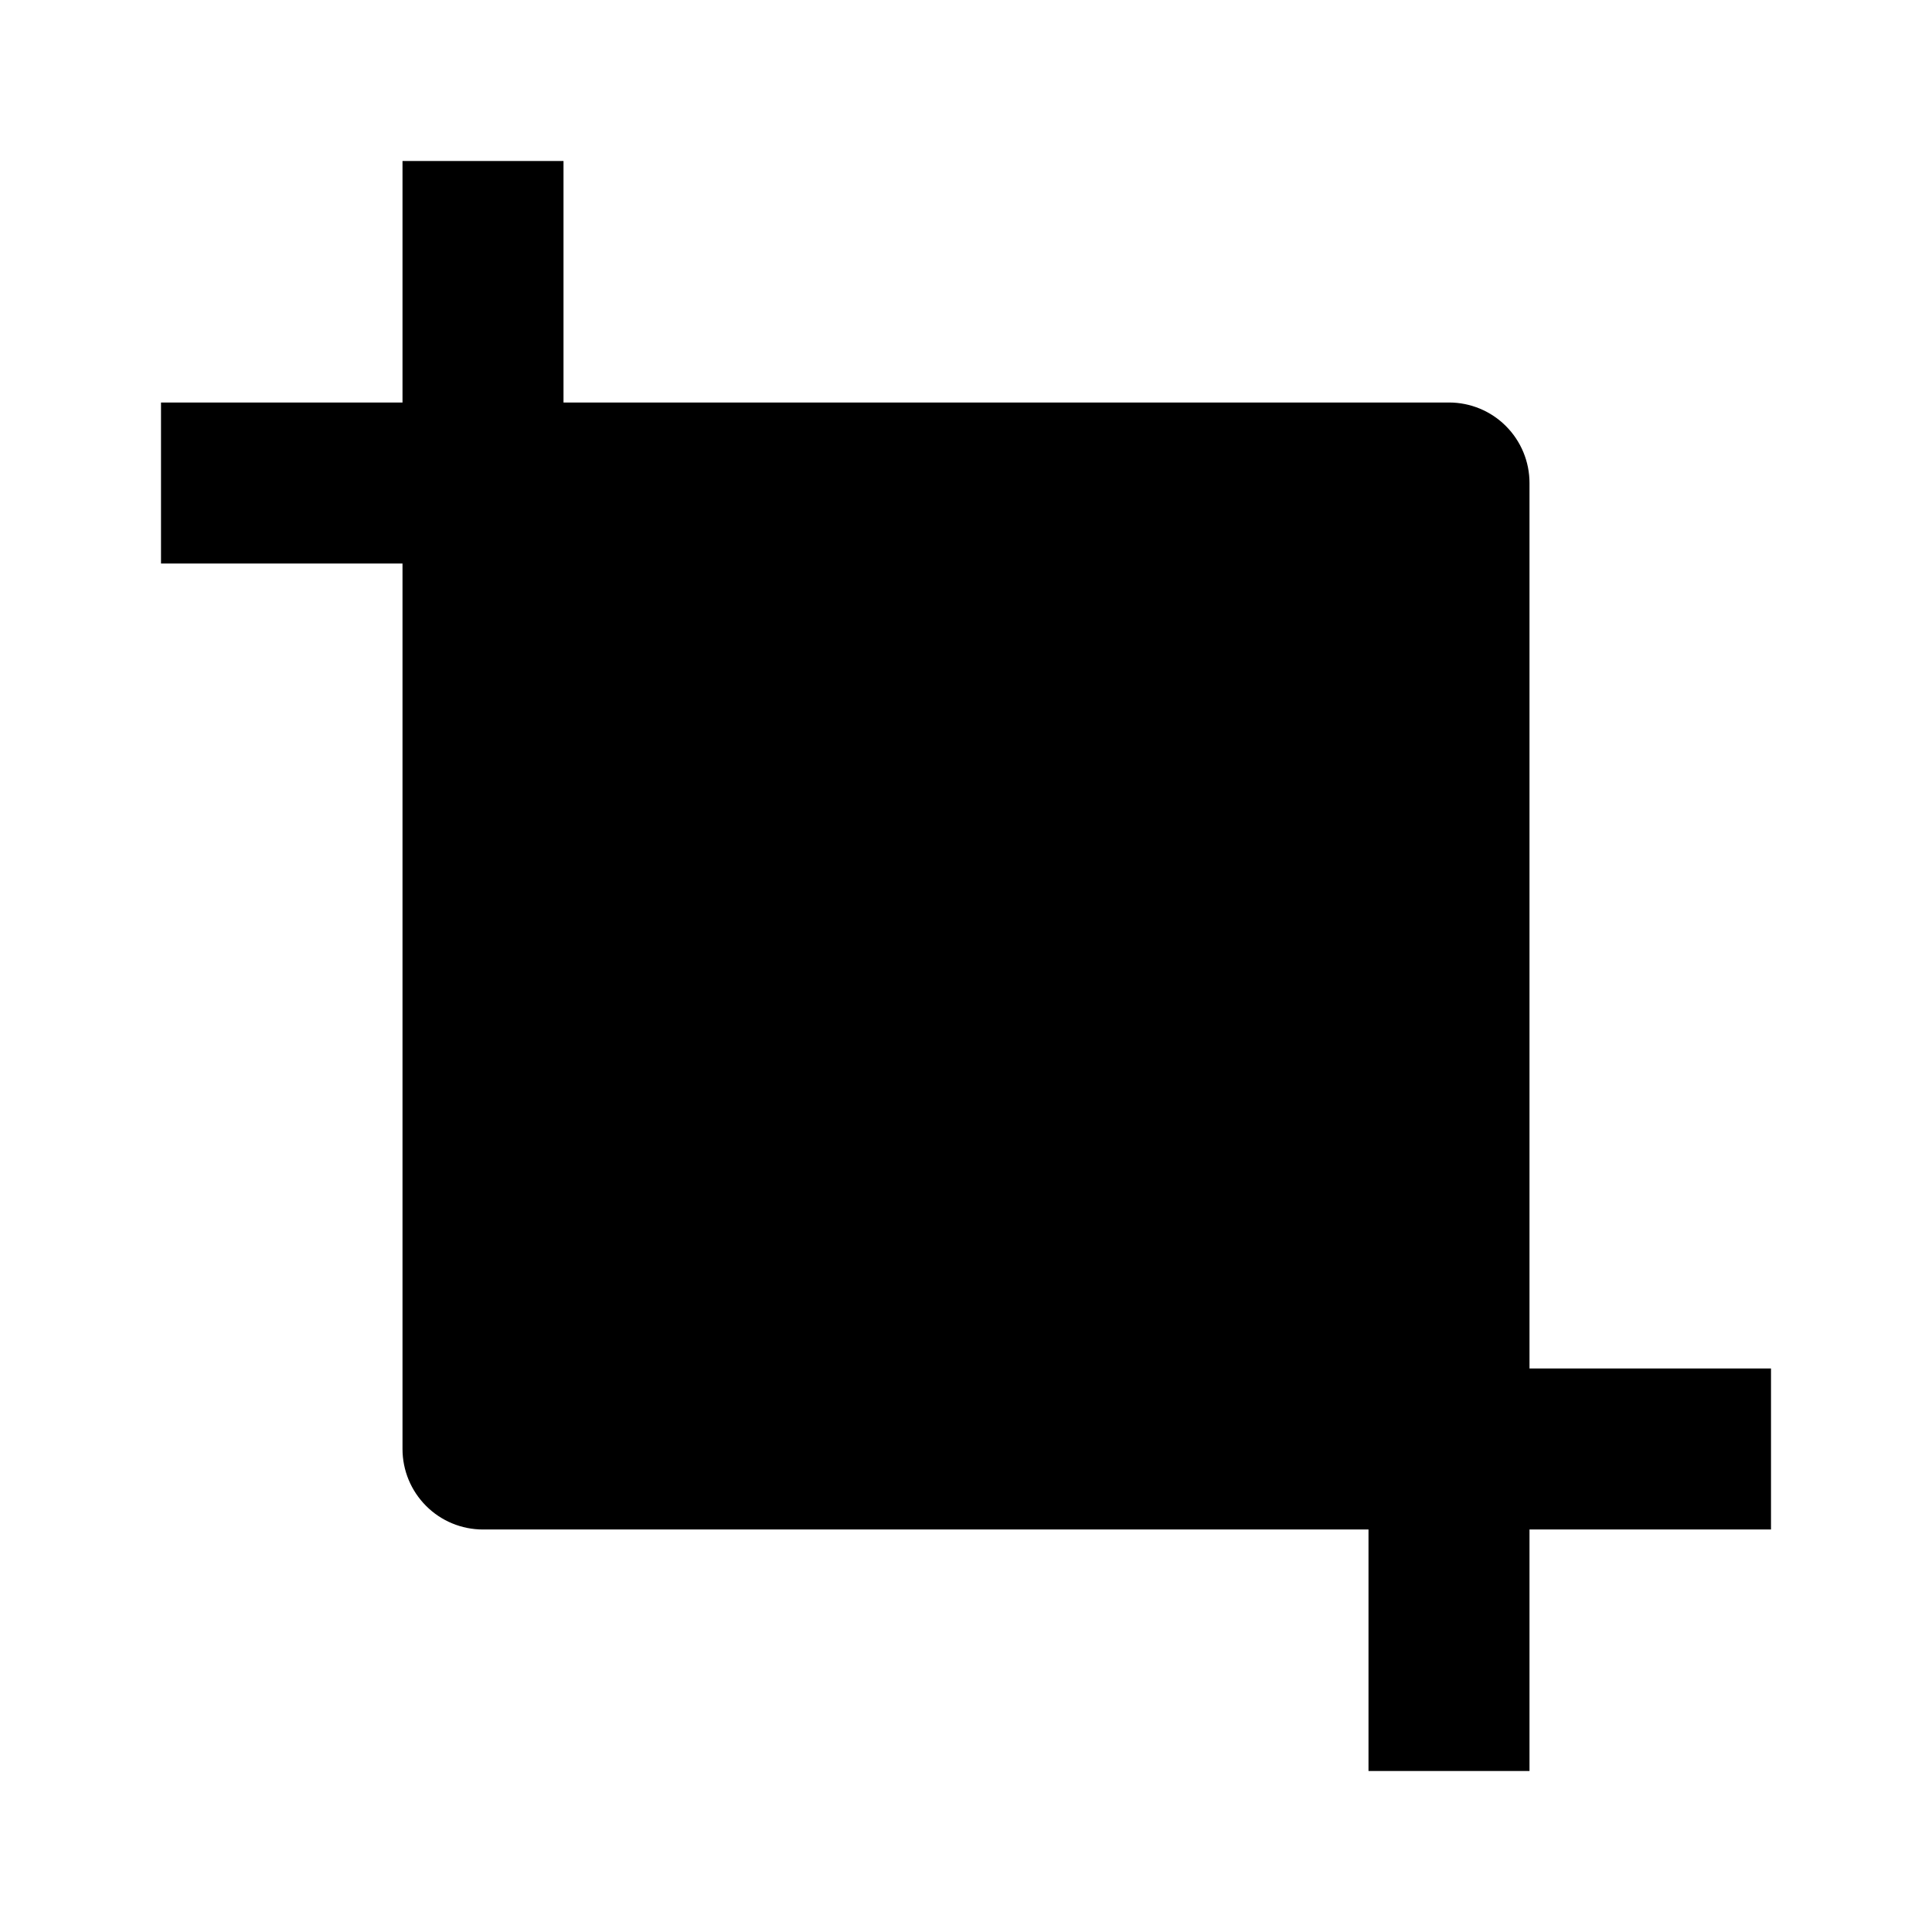 <svg fill="currentColor" height="24" viewBox="0 0 24 24" width="24" xmlns="http://www.w3.org/2000/svg"><path d="m19 17h3v2h-3v3h-2v-3h-11c-.265 0-.52-.105-.707-.293-.188-.188-.293-.442-.293-.707v-11h-3v-2h3v-3h2v3h11c.265 0 .52.105.707.293.188.188.293.442.293.707z" /></svg>